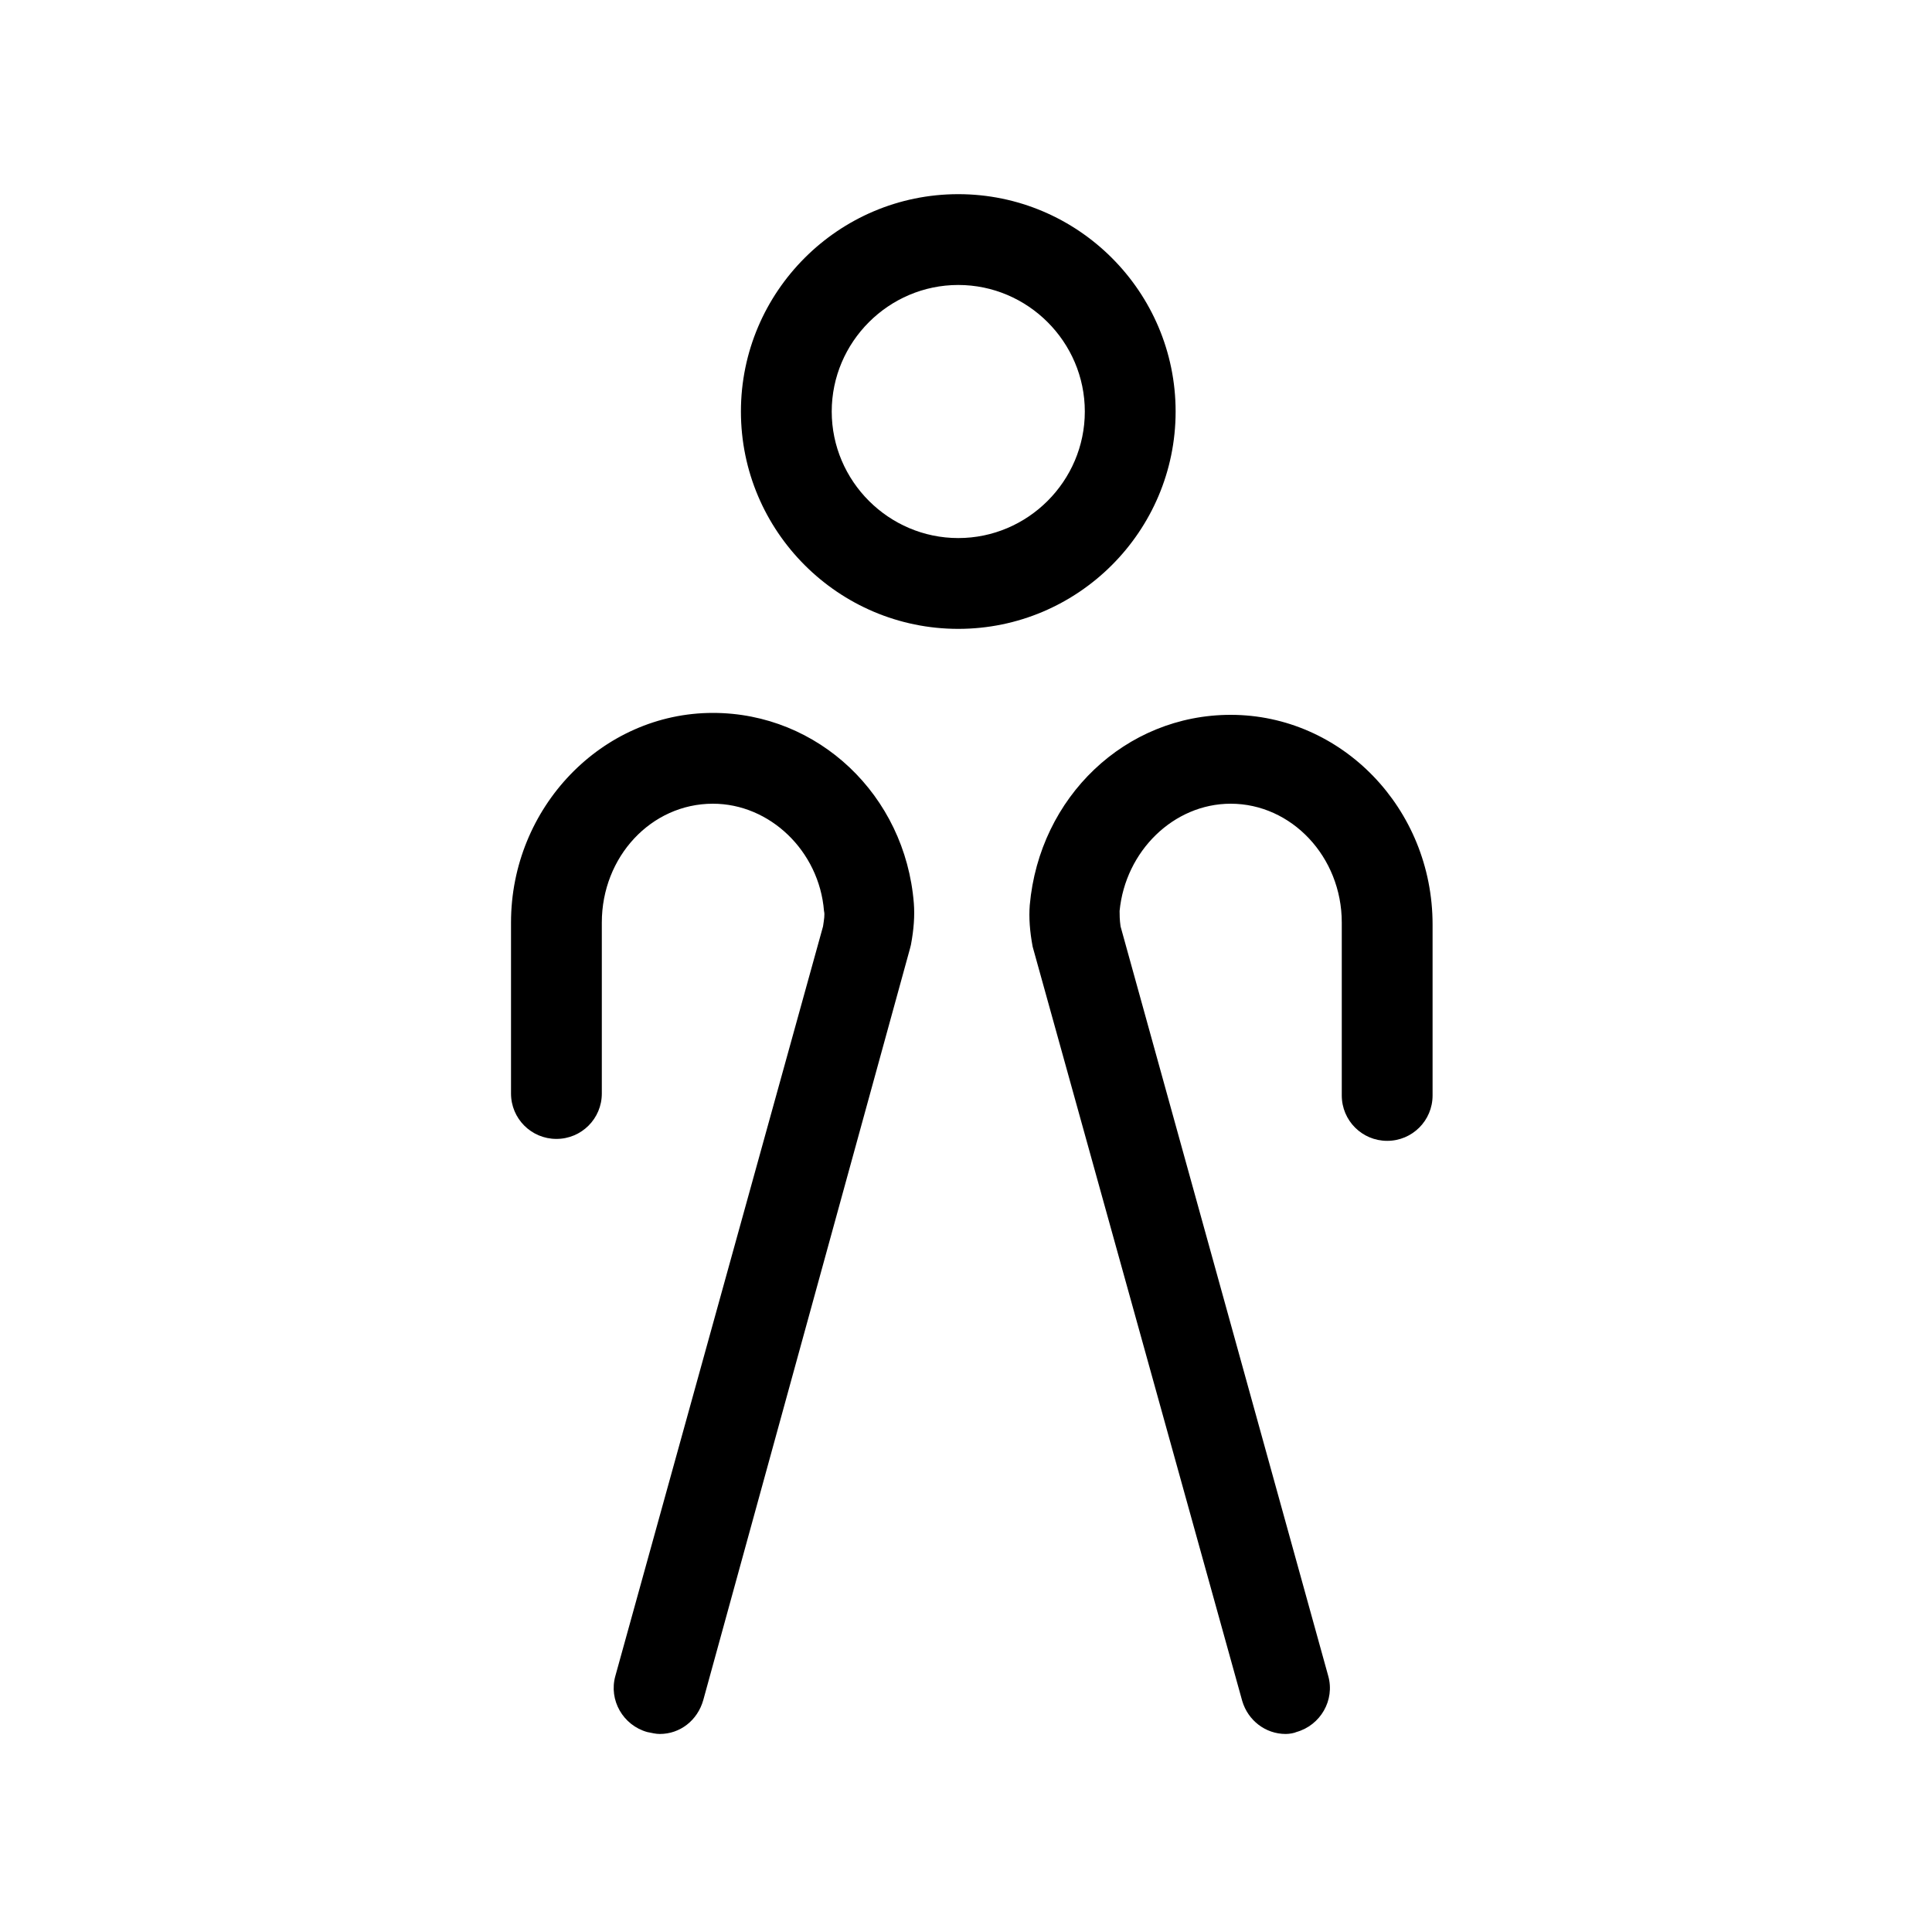 <?xml version="1.0" standalone="no"?><!DOCTYPE svg PUBLIC "-//W3C//DTD SVG 1.1//EN" "http://www.w3.org/Graphics/SVG/1.1/DTD/svg11.dtd"><svg t="1690421768104" class="icon" viewBox="0 0 1024 1024" version="1.1" xmlns="http://www.w3.org/2000/svg" p-id="4707" xmlns:xlink="http://www.w3.org/1999/xlink" width="200" height="200"><path d="M507.904 333.312c-63.488 0-115.2-51.712-115.2-115.2s51.712-115.2 115.2-115.2 115.2 51.712 115.2 115.2-51.712 115.2-115.2 115.2z m0-182.272c-36.864 0-67.072 30.208-67.072 67.072S471.04 285.184 507.904 285.184c36.864 0 67.072-30.208 67.072-67.072s-30.208-67.072-67.072-67.072zM349.696 919.04c-2.048 0-4.096-0.512-6.656-1.024-12.8-3.584-20.48-16.896-16.896-29.696l110.08-397.312c0.512-3.584 1.024-6.144 0.512-8.192-2.56-31.744-28.672-56.832-58.88-56.832-32.768 0-58.88 28.16-58.88 62.976v90.624c0 13.312-10.752 24.064-24.064 24.064s-24.064-10.752-24.064-24.064V488.96c0-60.928 48.128-111.104 107.008-111.104 55.808 0 101.888 43.52 106.496 100.864 0.512 6.656 0 13.824-1.536 22.016l-0.512 2.048L372.736 901.12c-3.072 10.752-12.288 17.92-23.04 17.92zM681.472 919.04c-10.752 0-19.968-7.168-23.04-17.408L547.328 501.76c-1.536-8.192-2.048-15.36-1.536-22.016 5.12-57.344 50.688-100.864 106.496-100.864 58.88 0 107.008 49.664 107.008 111.104v90.624c0 13.312-10.752 24.064-24.064 24.064s-24.064-10.752-24.064-24.064V488.96c0-34.816-26.624-62.976-58.88-62.976-30.208 0-55.808 25.088-58.88 56.832 0 2.048 0 4.608 0.512 8.192l110.08 397.312c3.584 12.8-4.096 26.112-16.896 29.696-1.024 0.512-3.584 1.024-5.632 1.024z" fill="#000000" p-id="4708"></path></svg>